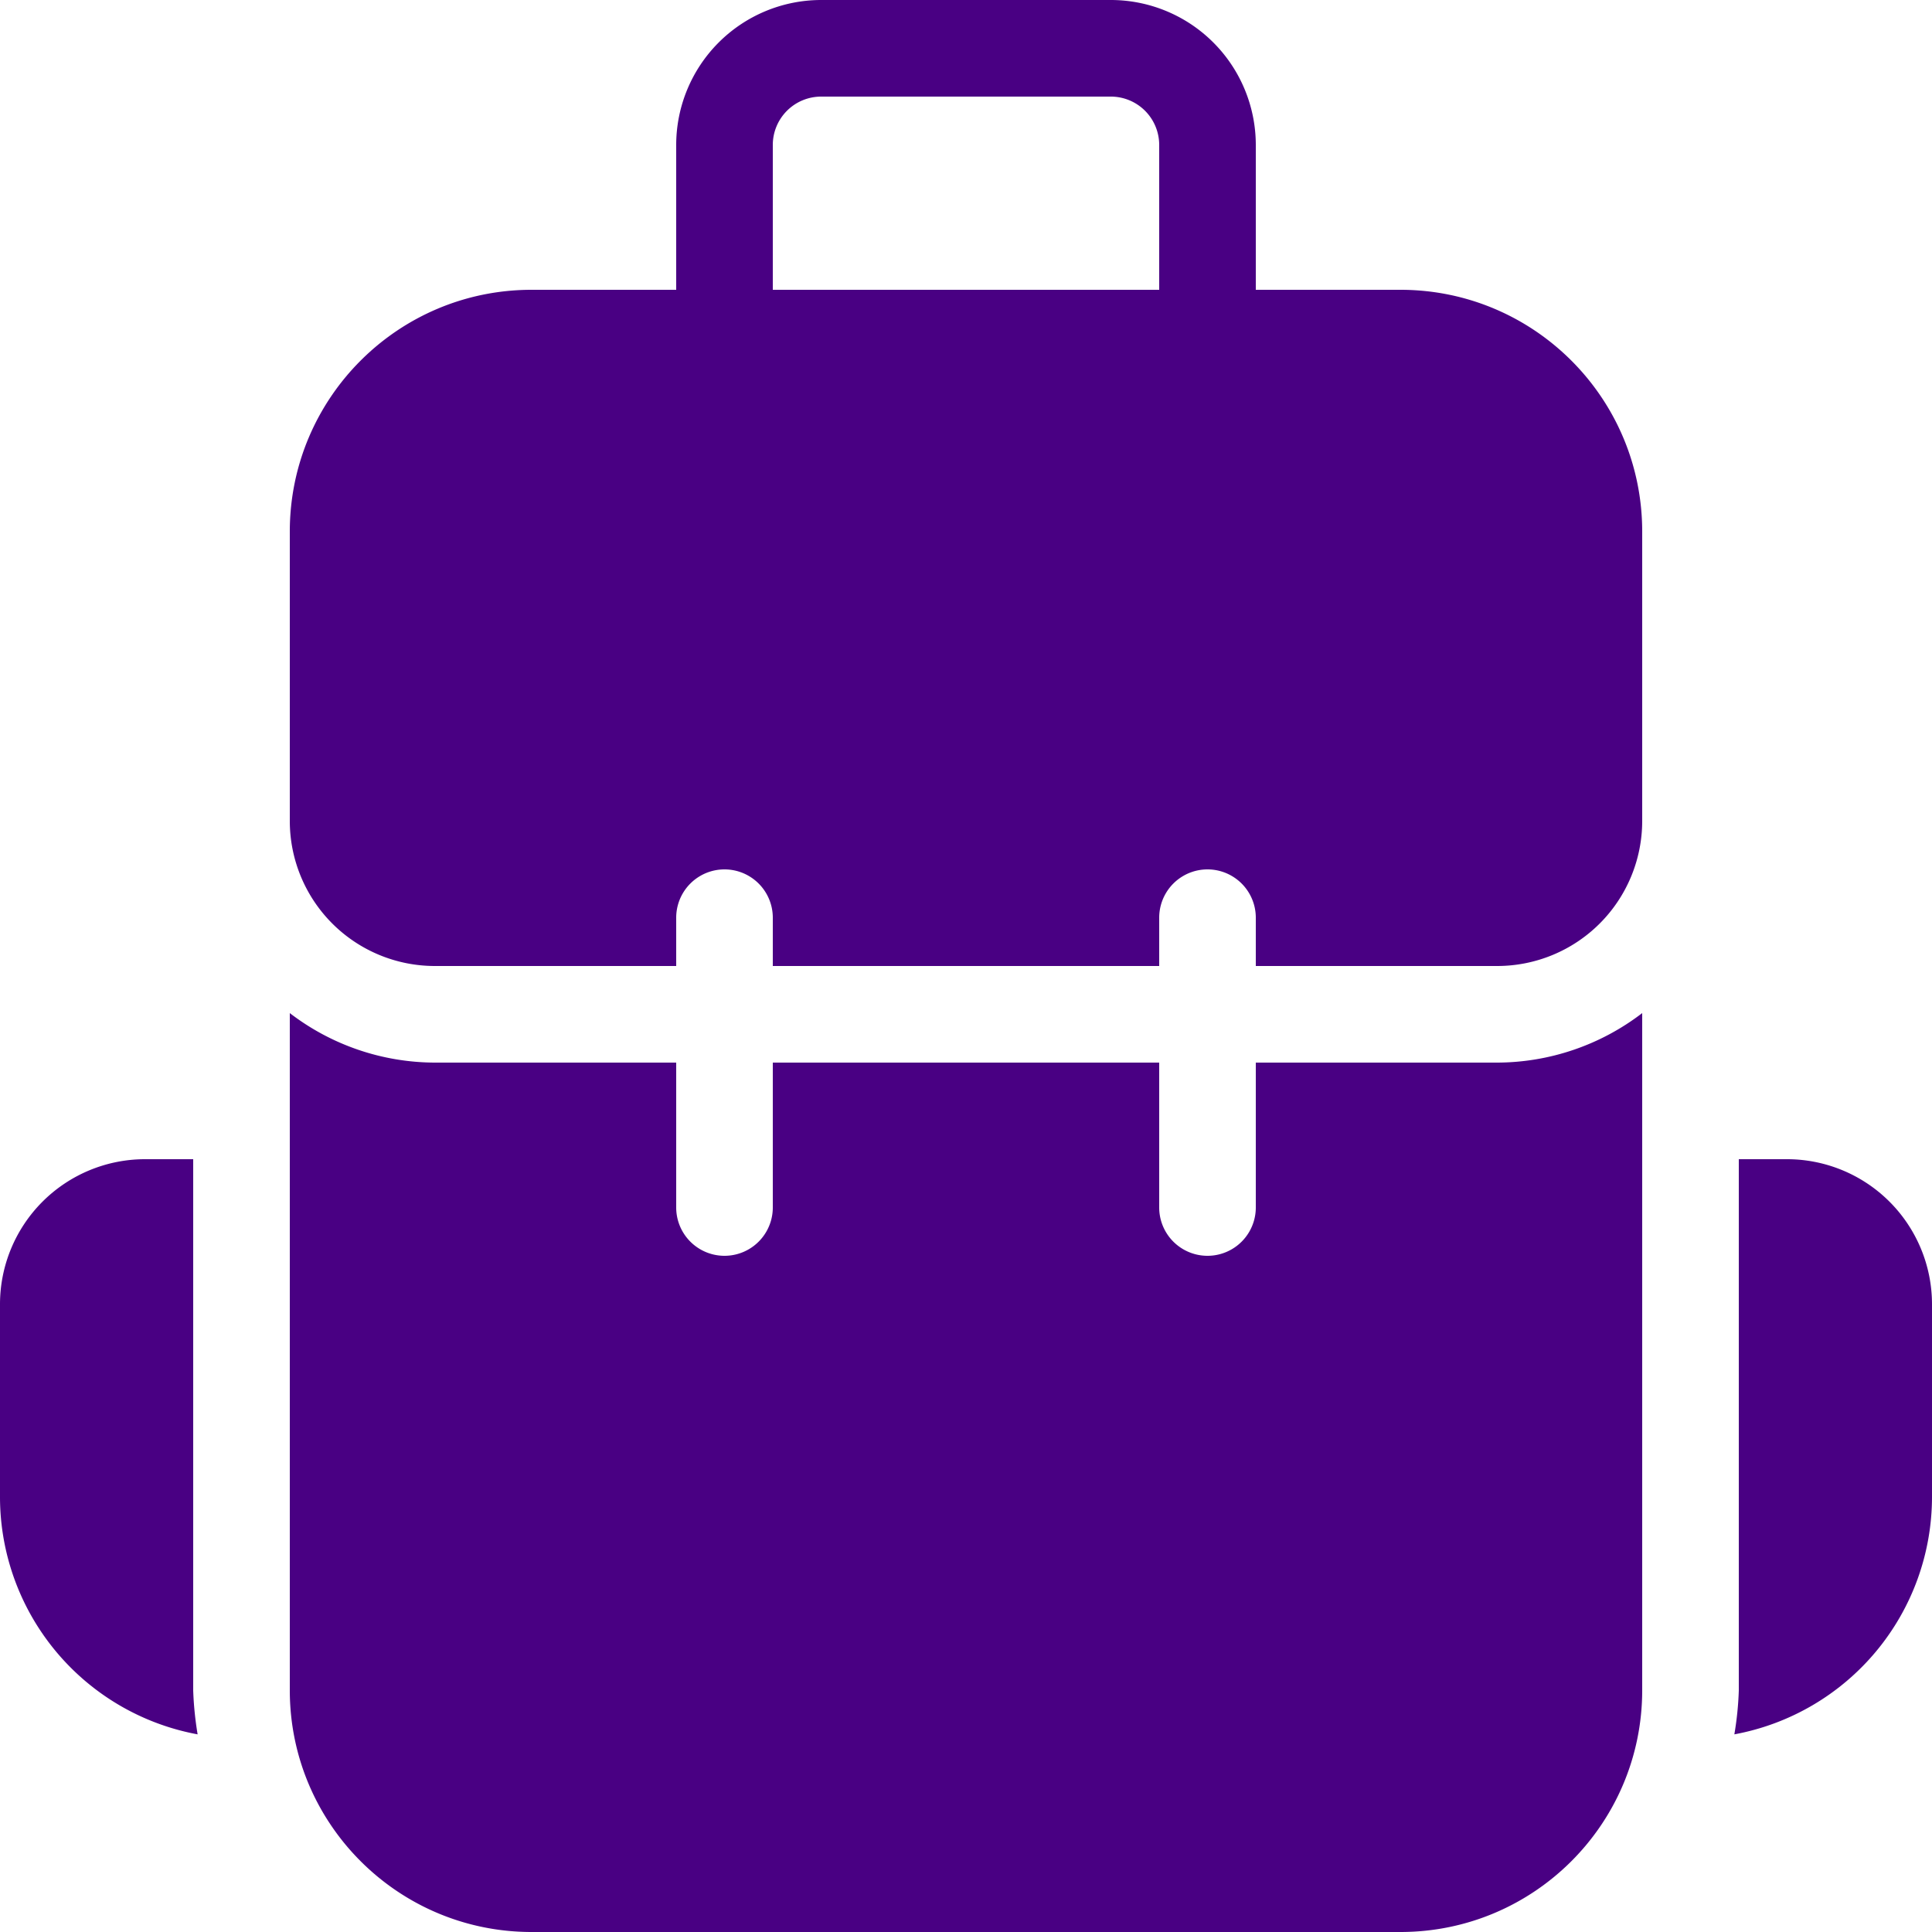 <svg width="80" height="80" fill="none" xmlns="http://www.w3.org/2000/svg"><g clip-path="url(#clip0_432_119)" fill="#490083"><path d="M58 12h-6V6a6.006 6.006 0 00-6-6H34a6.007 6.007 0 00-6 6v6h-6c-5.52.006-9.994 4.48-10 10v12a6.006 6.006 0 006 6h10v-2a2 2 0 014 0v2h16v-2a2 2 0 014 0v2h10a6.006 6.006 0 006-6V22c-.006-5.52-4.48-9.994-10-10zm-10 0H32V6a2.003 2.003 0 012-2h12a2.003 2.003 0 012 2v6zm26 36h-2v22c-.02.61-.082 1.216-.184 1.816A10.002 10.002 0 0080 62v-8a6.007 6.007 0 00-6-6zM8 48H6a6.007 6.007 0 00-6 6v8a10.001 10.001 0 008.183 9.816c-.1-.6-.162-1.207-.183-1.816V48zm44-4v6a2 2 0 11-4 0v-6H32v6a2 2 0 01-4 0v-6H18a9.901 9.901 0 01-6-2.05V70c.006 5.52 4.48 9.994 10 10h36c5.52-.006 9.994-4.48 10-10V41.95A9.903 9.903 0 0162 44H52z"/></g><defs><clipPath id="clip0_432_119"><path fill="#fff" d="M0 0h80v80H0z"/></clipPath></defs></svg>